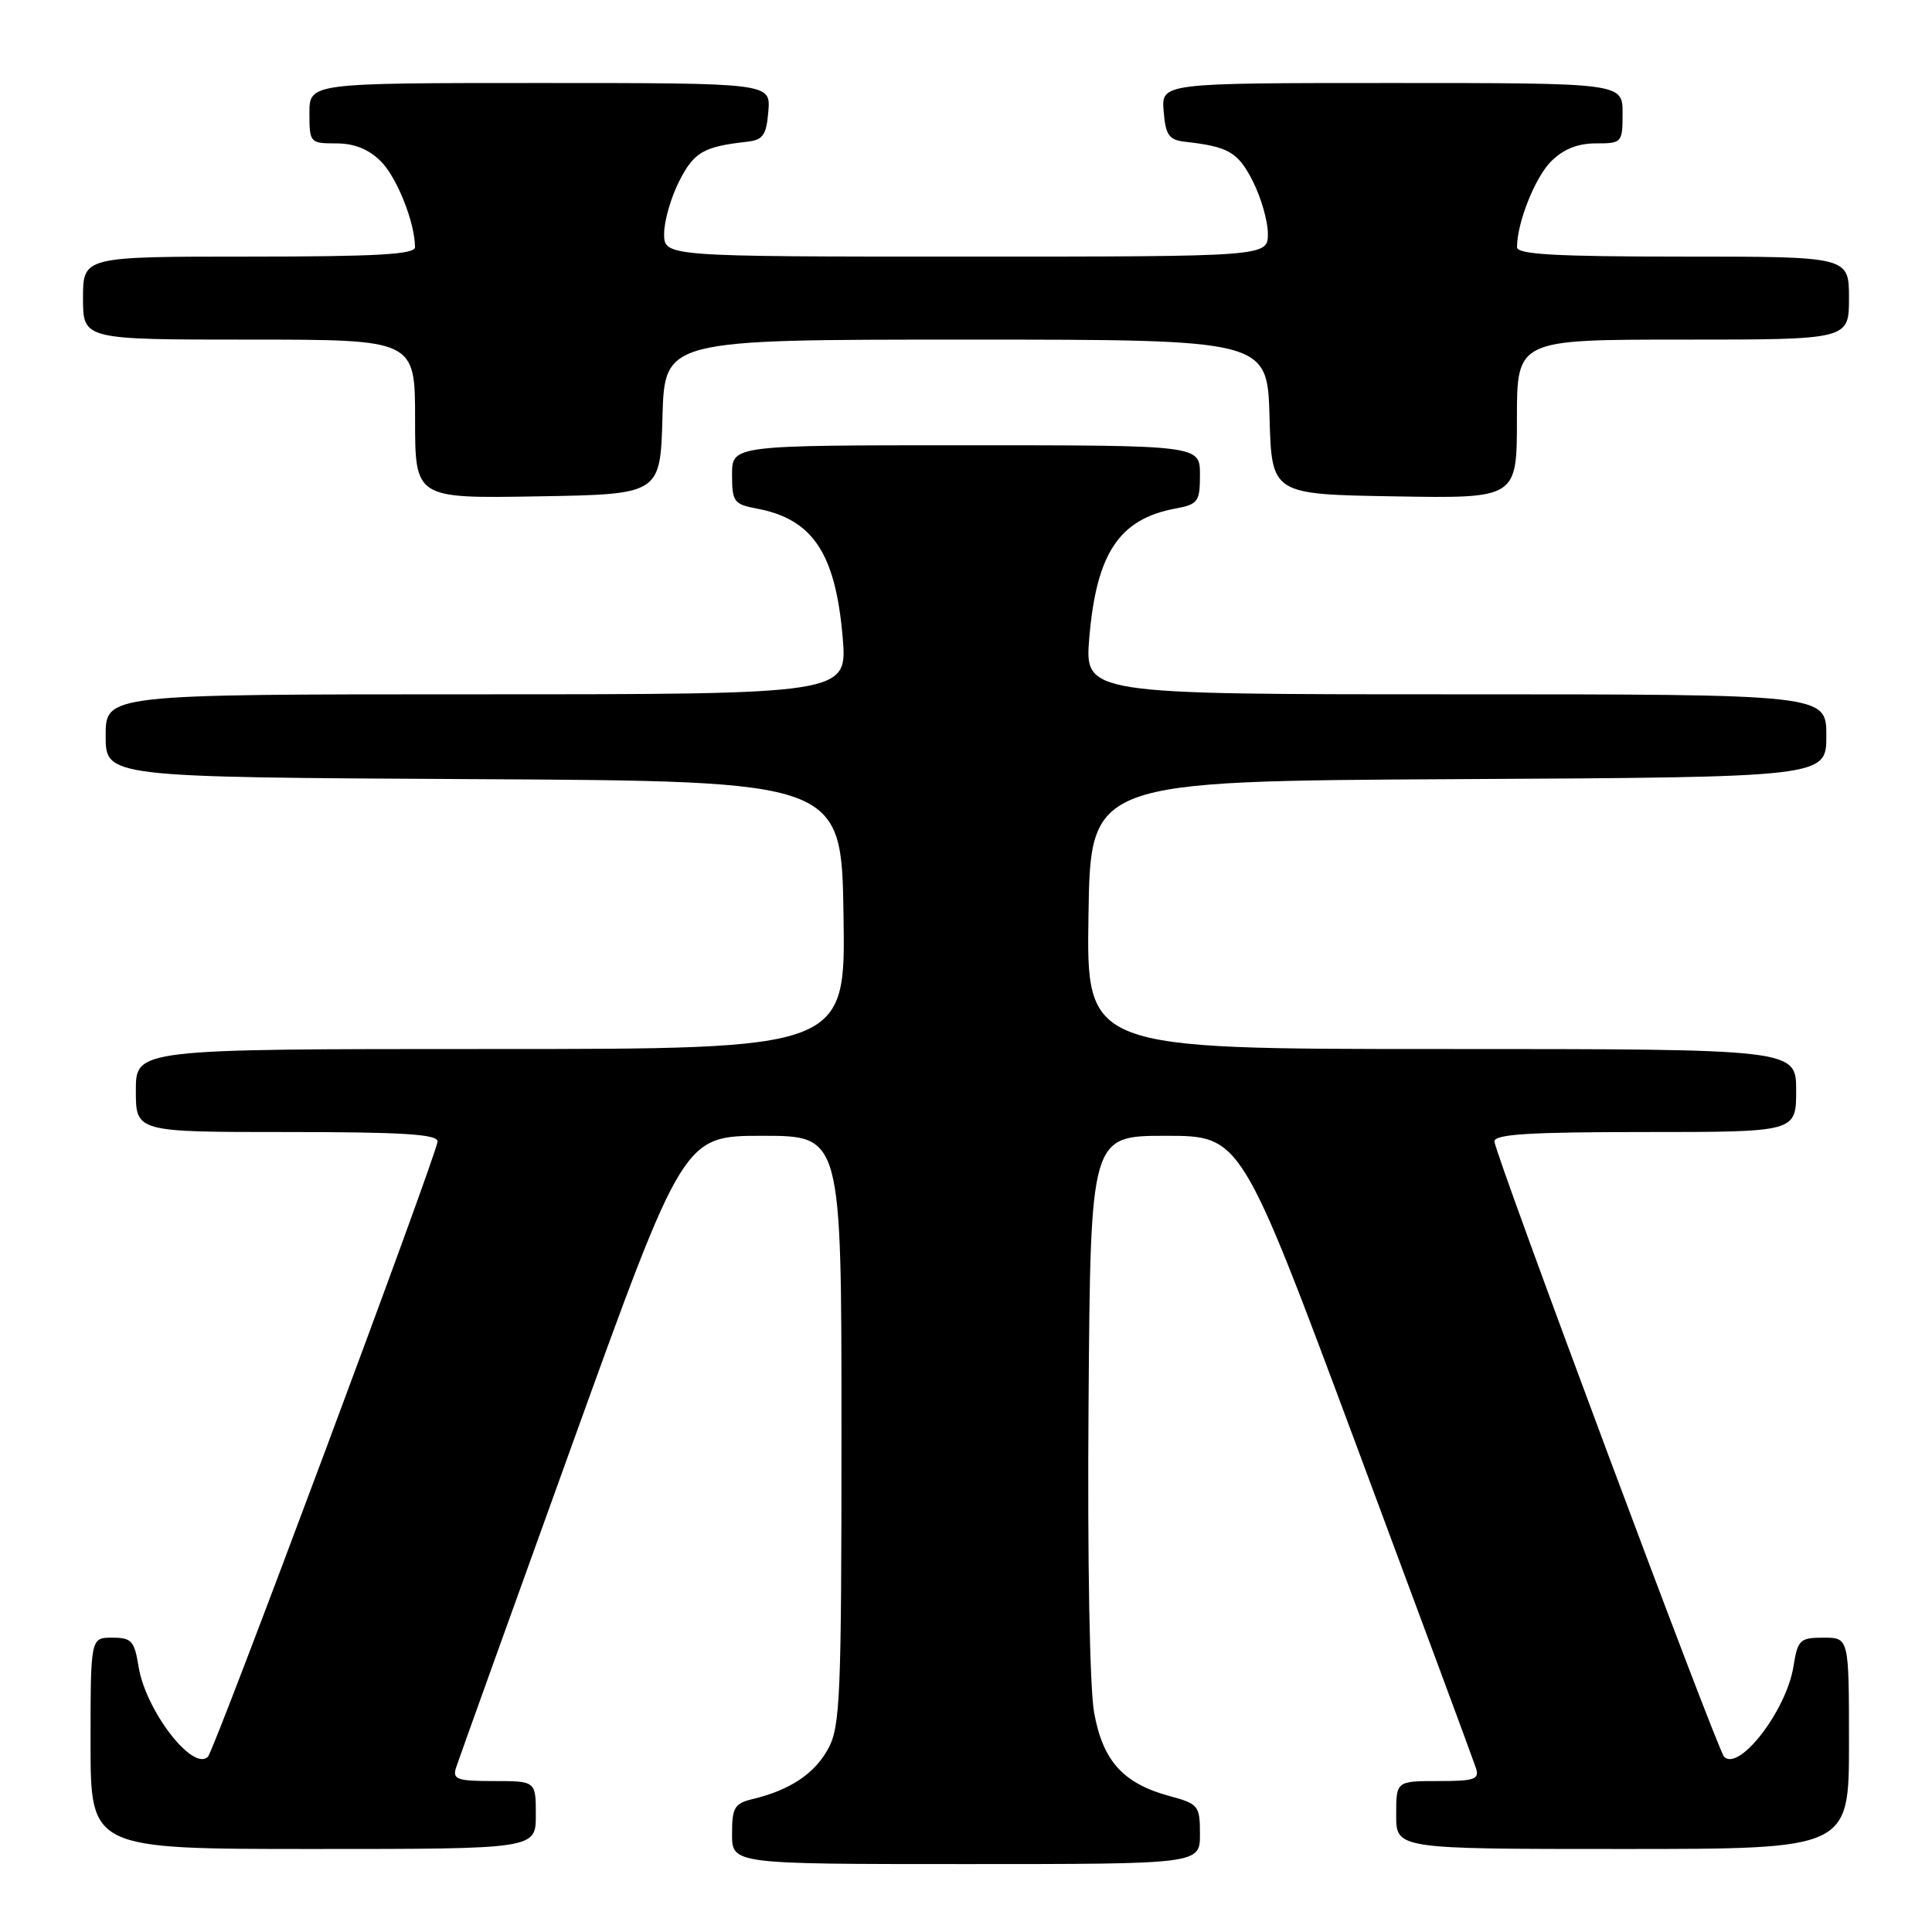 <?xml version="1.0" encoding="UTF-8" standalone="no"?>
<!DOCTYPE svg PUBLIC "-//W3C//DTD SVG 1.1//EN" "http://www.w3.org/Graphics/SVG/1.1/DTD/svg11.dtd" >
<svg xmlns="http://www.w3.org/2000/svg" xmlns:xlink="http://www.w3.org/1999/xlink" version="1.1" viewBox="0 0 256 256">
 <g >
 <path fill="currentColor"
d=" M 159.00 243.04 C 159.00 239.27 158.81 239.03 155.02 238.00 C 148.85 236.34 146.14 233.36 144.98 226.95 C 144.39 223.73 144.08 206.58 144.24 185.95 C 144.50 150.50 144.50 150.50 154.48 150.50 C 164.45 150.50 164.45 150.50 179.72 191.50 C 188.12 214.05 195.25 233.29 195.56 234.25 C 196.06 235.78 195.42 236.00 190.57 236.00 C 185.00 236.00 185.00 236.00 185.00 240.50 C 185.00 245.00 185.00 245.00 215.00 245.00 C 245.00 245.00 245.00 245.00 245.00 231.00 C 245.00 217.00 245.00 217.00 241.63 217.00 C 238.49 217.00 238.21 217.27 237.64 220.83 C 236.71 226.64 230.45 234.78 228.45 232.78 C 227.56 231.89 198.05 152.81 198.02 151.25 C 198.00 150.29 202.66 150.00 218.00 150.00 C 238.00 150.00 238.00 150.00 238.00 144.50 C 238.00 139.00 238.00 139.00 190.98 139.00 C 143.95 139.00 143.95 139.00 144.23 121.25 C 144.50 103.50 144.50 103.50 193.25 103.24 C 242.00 102.98 242.00 102.98 242.00 97.49 C 242.00 92.00 242.00 92.00 192.85 92.00 C 143.71 92.00 143.71 92.00 144.34 84.47 C 145.29 73.31 148.30 68.78 155.72 67.39 C 158.76 66.82 159.00 66.49 159.00 62.89 C 159.00 59.00 159.00 59.00 128.00 59.00 C 97.00 59.00 97.00 59.00 97.00 62.89 C 97.00 66.49 97.24 66.82 100.28 67.39 C 107.70 68.78 110.71 73.31 111.66 84.47 C 112.29 92.00 112.29 92.00 63.15 92.00 C 14.00 92.00 14.00 92.00 14.00 97.49 C 14.00 102.98 14.00 102.98 62.75 103.24 C 111.50 103.50 111.50 103.50 111.77 121.25 C 112.05 139.00 112.05 139.00 65.02 139.00 C 18.00 139.00 18.00 139.00 18.00 144.50 C 18.00 150.00 18.00 150.00 38.00 150.00 C 53.34 150.00 58.00 150.29 57.98 151.25 C 57.95 152.81 28.44 231.89 27.55 232.78 C 25.55 234.78 19.29 226.64 18.36 220.83 C 17.81 217.42 17.43 217.00 14.87 217.00 C 12.00 217.00 12.00 217.00 12.00 231.00 C 12.00 245.00 12.00 245.00 41.50 245.00 C 71.00 245.00 71.00 245.00 71.00 240.50 C 71.00 236.00 71.00 236.00 65.43 236.00 C 60.58 236.00 59.94 235.77 60.42 234.25 C 60.73 233.29 67.64 214.05 75.78 191.50 C 90.57 150.50 90.57 150.50 101.04 150.50 C 111.50 150.50 111.50 150.50 111.50 189.50 C 111.50 224.90 111.34 228.80 109.73 231.73 C 107.93 235.03 104.67 237.20 99.75 238.38 C 97.32 238.96 97.00 239.50 97.00 243.02 C 97.00 247.00 97.00 247.00 128.00 247.00 C 159.00 247.00 159.00 247.00 159.00 243.04 Z  M 87.78 55.25 C 88.07 45.00 88.07 45.00 128.00 45.00 C 167.93 45.00 167.93 45.00 168.22 55.25 C 168.50 65.50 168.50 65.50 184.75 65.77 C 201.00 66.05 201.00 66.05 201.00 55.52 C 201.00 45.00 201.00 45.00 223.00 45.00 C 245.00 45.00 245.00 45.00 245.00 39.50 C 245.00 34.00 245.00 34.00 223.00 34.00 C 206.06 34.00 201.00 33.71 201.01 32.75 C 201.02 29.49 203.40 23.51 205.54 21.37 C 207.14 19.77 209.06 19.00 211.45 19.00 C 214.92 19.00 215.00 18.91 215.00 15.00 C 215.00 11.00 215.00 11.00 184.44 11.00 C 153.88 11.00 153.88 11.00 154.19 14.75 C 154.45 17.91 154.89 18.54 157.00 18.78 C 162.79 19.43 164.03 20.15 165.99 23.98 C 167.09 26.15 168.00 29.29 168.00 30.96 C 168.00 34.00 168.00 34.00 128.00 34.00 C 88.00 34.00 88.00 34.00 88.00 30.96 C 88.00 29.29 88.91 26.15 90.01 23.98 C 91.97 20.15 93.21 19.43 99.00 18.78 C 101.11 18.54 101.55 17.91 101.81 14.75 C 102.12 11.00 102.12 11.00 71.56 11.00 C 41.00 11.00 41.00 11.00 41.00 15.00 C 41.00 18.91 41.08 19.00 44.55 19.00 C 46.94 19.00 48.86 19.77 50.46 21.37 C 52.60 23.51 54.98 29.49 54.99 32.75 C 55.00 33.71 49.94 34.00 33.00 34.00 C 11.00 34.00 11.00 34.00 11.00 39.50 C 11.00 45.00 11.00 45.00 33.00 45.00 C 55.00 45.00 55.00 45.00 55.00 55.52 C 55.00 66.05 55.00 66.05 71.25 65.77 C 87.50 65.50 87.50 65.50 87.78 55.25 Z "/>
</g>
</svg>